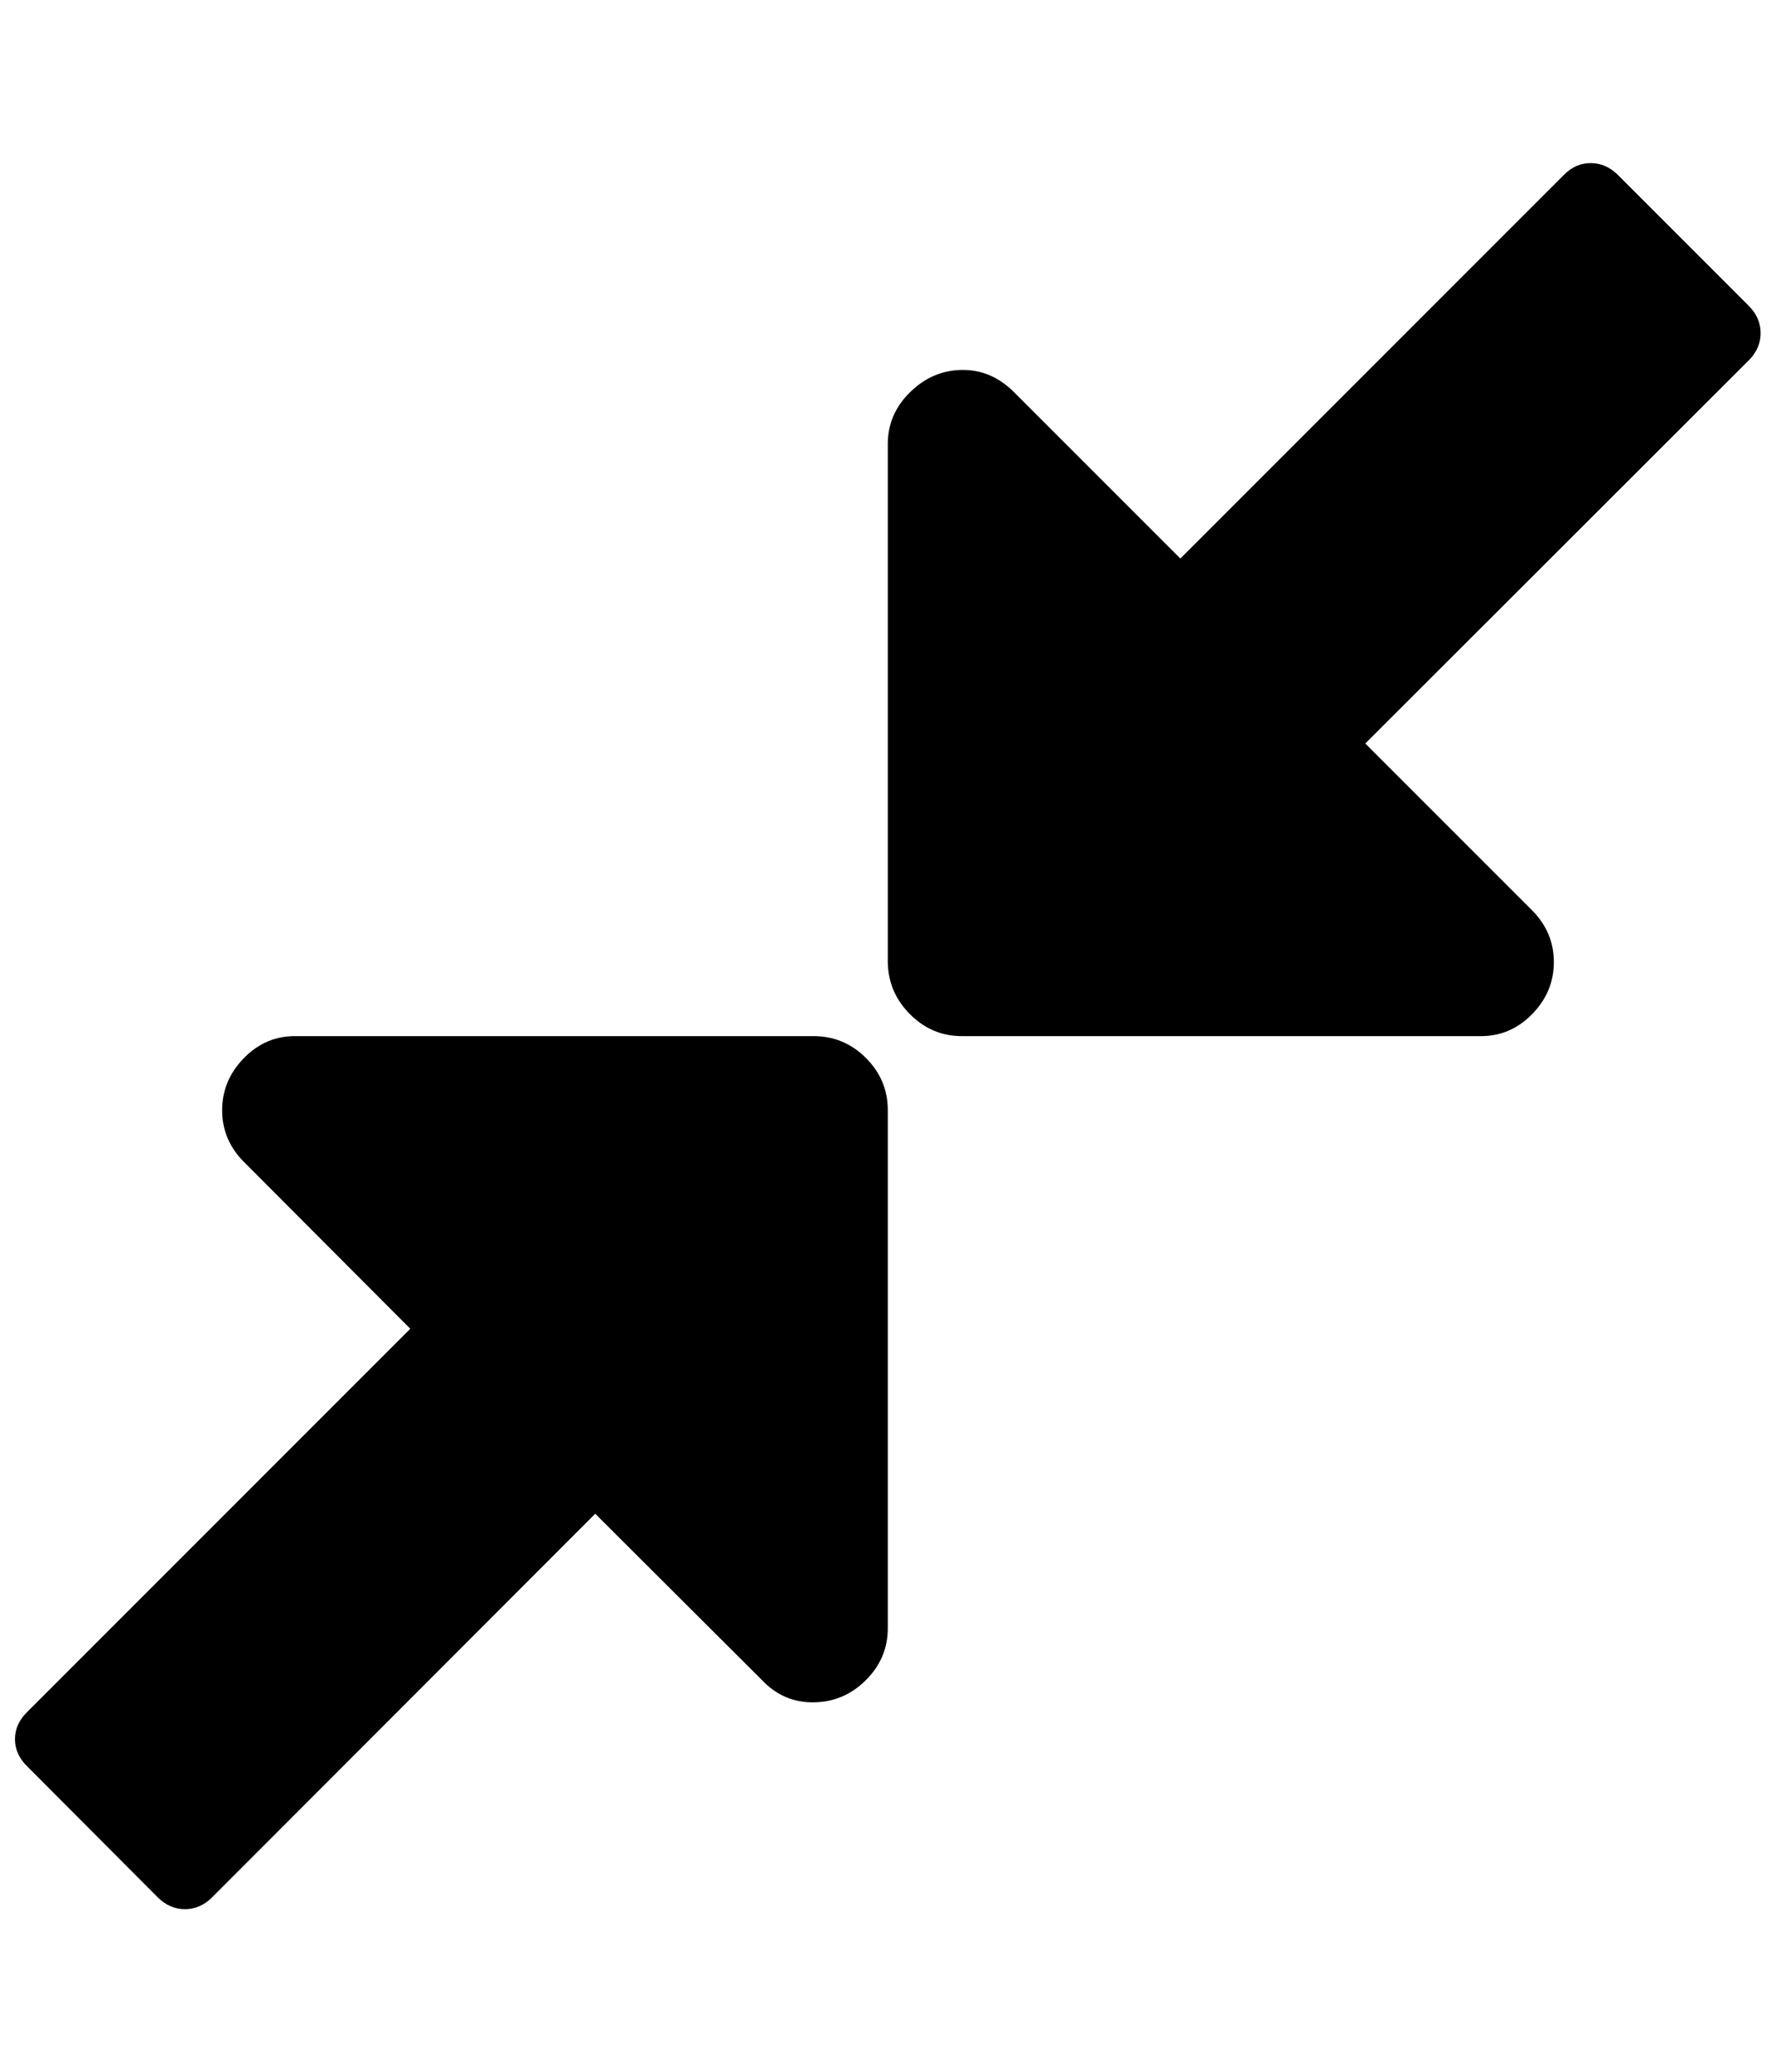 <svg height="512" width="438.9" xmlns="http://www.w3.org/2000/svg"><path d="m3.7 429.7q0-3.7 2.9-6.6l94.8-94.8-41.1-41.2q-5.4-5.4-5.4-12.8t5.4-12.9 12.8-5.4h128q7.5 0 12.9 5.4t5.4 12.9v128q0 7.4-5.4 12.8t-12.9 5.5-12.8-5.5l-41.2-41.1-94.8 94.9q-2.9 2.8-6.6 2.8t-6.6-2.8l-32.5-32.6q-2.9-2.9-2.9-6.6z m215.7-192v-128q0-7.4 5.5-12.8t12.8-5.5 12.9 5.5l41.1 41.1 94.9-94.9q2.8-2.8 6.5-2.8t6.6 2.8l32.6 32.6q2.8 2.9 2.8 6.6t-2.8 6.6l-94.9 94.8 41.2 41.2q5.4 5.4 5.4 12.8t-5.4 12.9-12.9 5.4h-128q-7.4 0-12.8-5.4t-5.5-12.9z" /></svg>